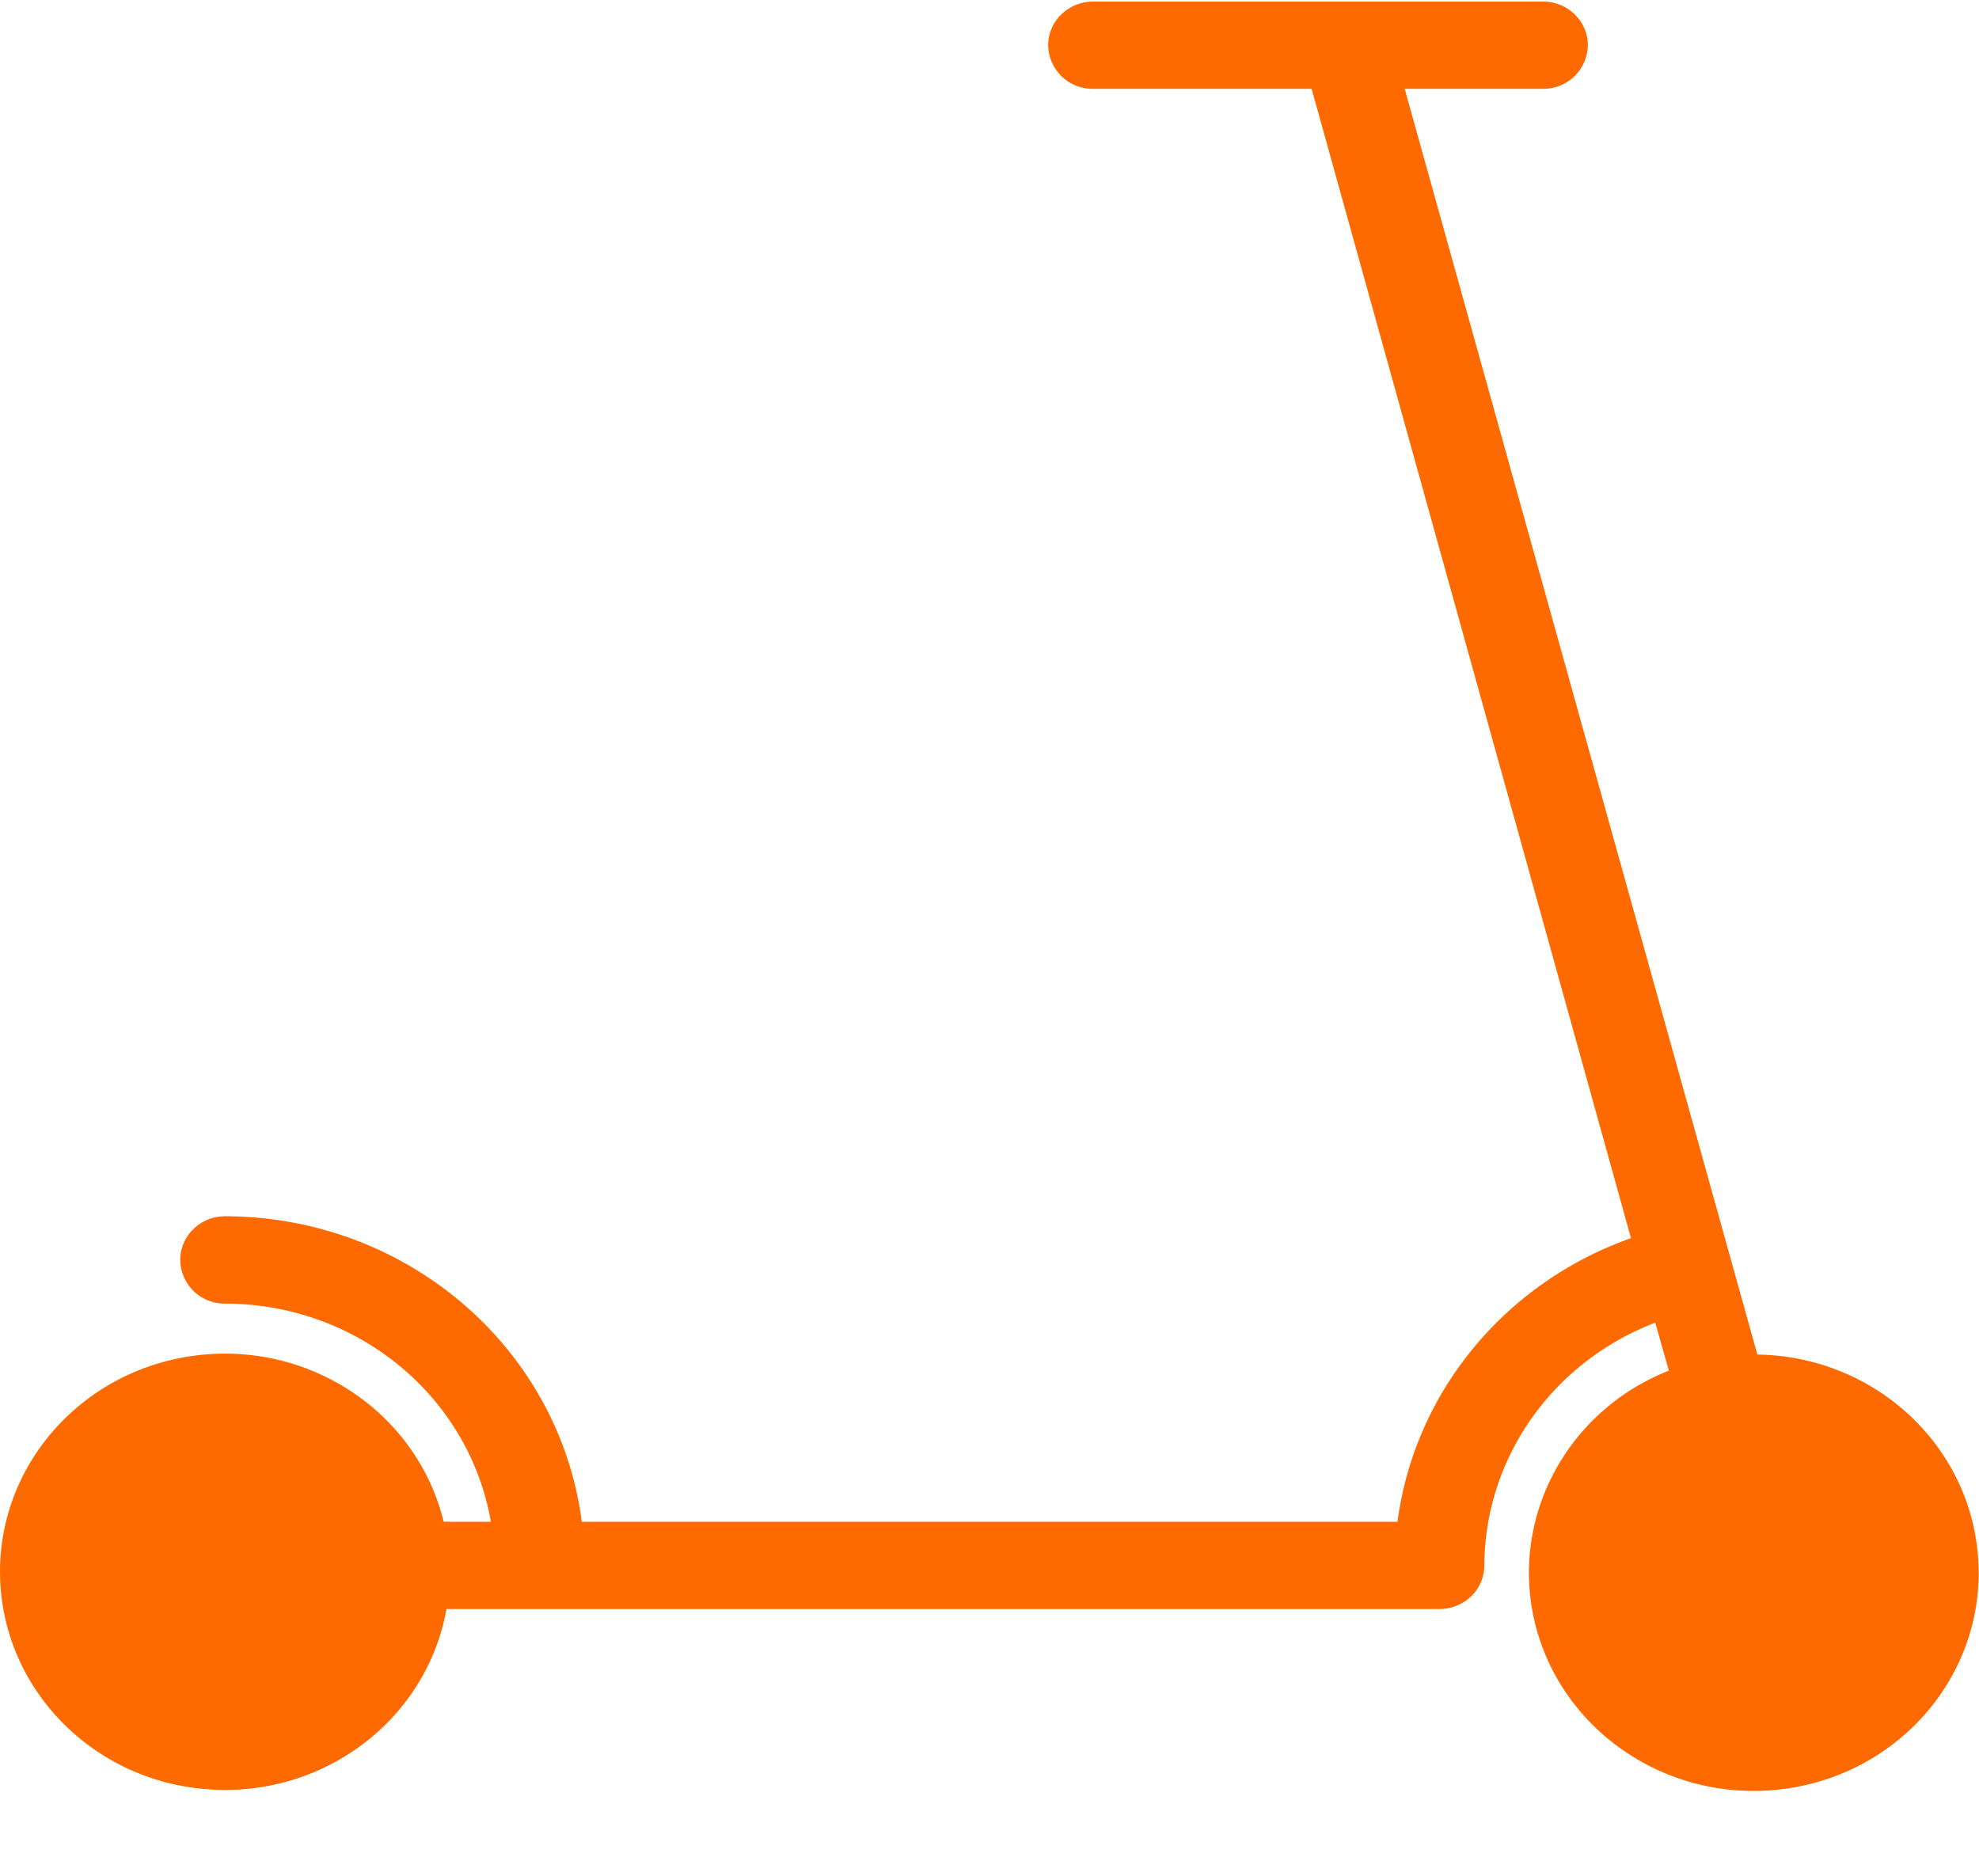 <?xml version="1.0" standalone="no"?><!DOCTYPE svg PUBLIC "-//W3C//DTD SVG 1.1//EN" "http://www.w3.org/Graphics/SVG/1.1/DTD/svg11.dtd"><svg t="1723010852008" class="icon" viewBox="0 0 1080 1024" version="1.1" xmlns="http://www.w3.org/2000/svg" p-id="124182" xmlns:xlink="http://www.w3.org/1999/xlink" width="210.938" height="200"><path d="M908.286 858.34c0 17.067 9.33 32.768 24.462 41.301 15.246 8.533 33.963 8.533 49.152 0a47.388 47.388 0 0 0 24.519-41.301c0-17.01-9.33-32.711-24.519-41.244a50.347 50.347 0 0 0-49.095 0 47.388 47.388 0 0 0-24.519 41.244z" fill="#ff6a00" p-id="124183"></path><path d="M73.84 858.34c0 17.067 9.33 32.768 24.519 41.301 15.189 8.533 33.906 8.533 49.095 0a47.388 47.388 0 0 0 24.576-41.301c0-17.067-9.387-32.768-24.576-41.244a50.347 50.347 0 0 0-49.095 0 47.388 47.388 0 0 0-24.462 41.244z" fill="#ff6a00" p-id="124184"></path><path d="M959.088 739.271h0.74c62.862 1.308 114.517 48.583 119.58 109.454 5.12 60.871-38.116 115.598-99.954 126.692-61.895 11.15-122.368-25.031-140.117-83.57-17.636-58.596 13.141-120.718 71.396-143.815l-7.396-26.169c-56.092 21.447-93.013 73.956-93.298 132.437a23.495 23.495 0 0 1-7.111 16.839 24.917 24.917 0 0 1-17.351 6.997H243.653c-10.752 60.245-66.731 102.798-129.536 98.418C51.255 972.345 2.046 922.567 0.055 861.412c-1.877-61.099 44.203-113.664 106.667-121.628 62.464-7.964 120.946 31.289 135.396 90.738a23.04 23.04 0 0 1 3.413 0h22.357c-11.947-68.722-73.216-119.012-145.067-119.068a24.178 24.178 0 0 1-24.462-23.836c0-13.141 10.98-23.836 24.462-23.836 98.93 0.114 182.329 71.566 194.674 166.741h445.156c9.33-70.656 58.482-130.389 127.431-154.795L715.319 46.763a23.78 23.78 0 0 1 17.522-28.444 24.69 24.69 0 0 1 29.81 16.043l196.38 704.853z" fill="#ff6a00" p-id="124185"></path><path d="M122.935 929.792c-29.81 0-56.604-17.408-68.039-44.089-11.378-26.738-5.12-57.458 15.929-77.938 21.049-20.366 52.793-26.51 80.27-15.417 27.534 11.036 45.511 37.092 45.511 65.991 0 39.481-32.996 71.452-73.671 71.452z" fill="#ff6a00" p-id="124186"></path><path d="M842.011 48.469h-245.419a24.178 24.178 0 0 1-24.576-23.78c0-13.198 11.036-23.836 24.576-23.836H842.011c13.54 0 24.519 10.638 24.519 23.836a24.178 24.178 0 0 1-24.519 23.78z" fill="#ff6a00" p-id="124187"></path></svg>